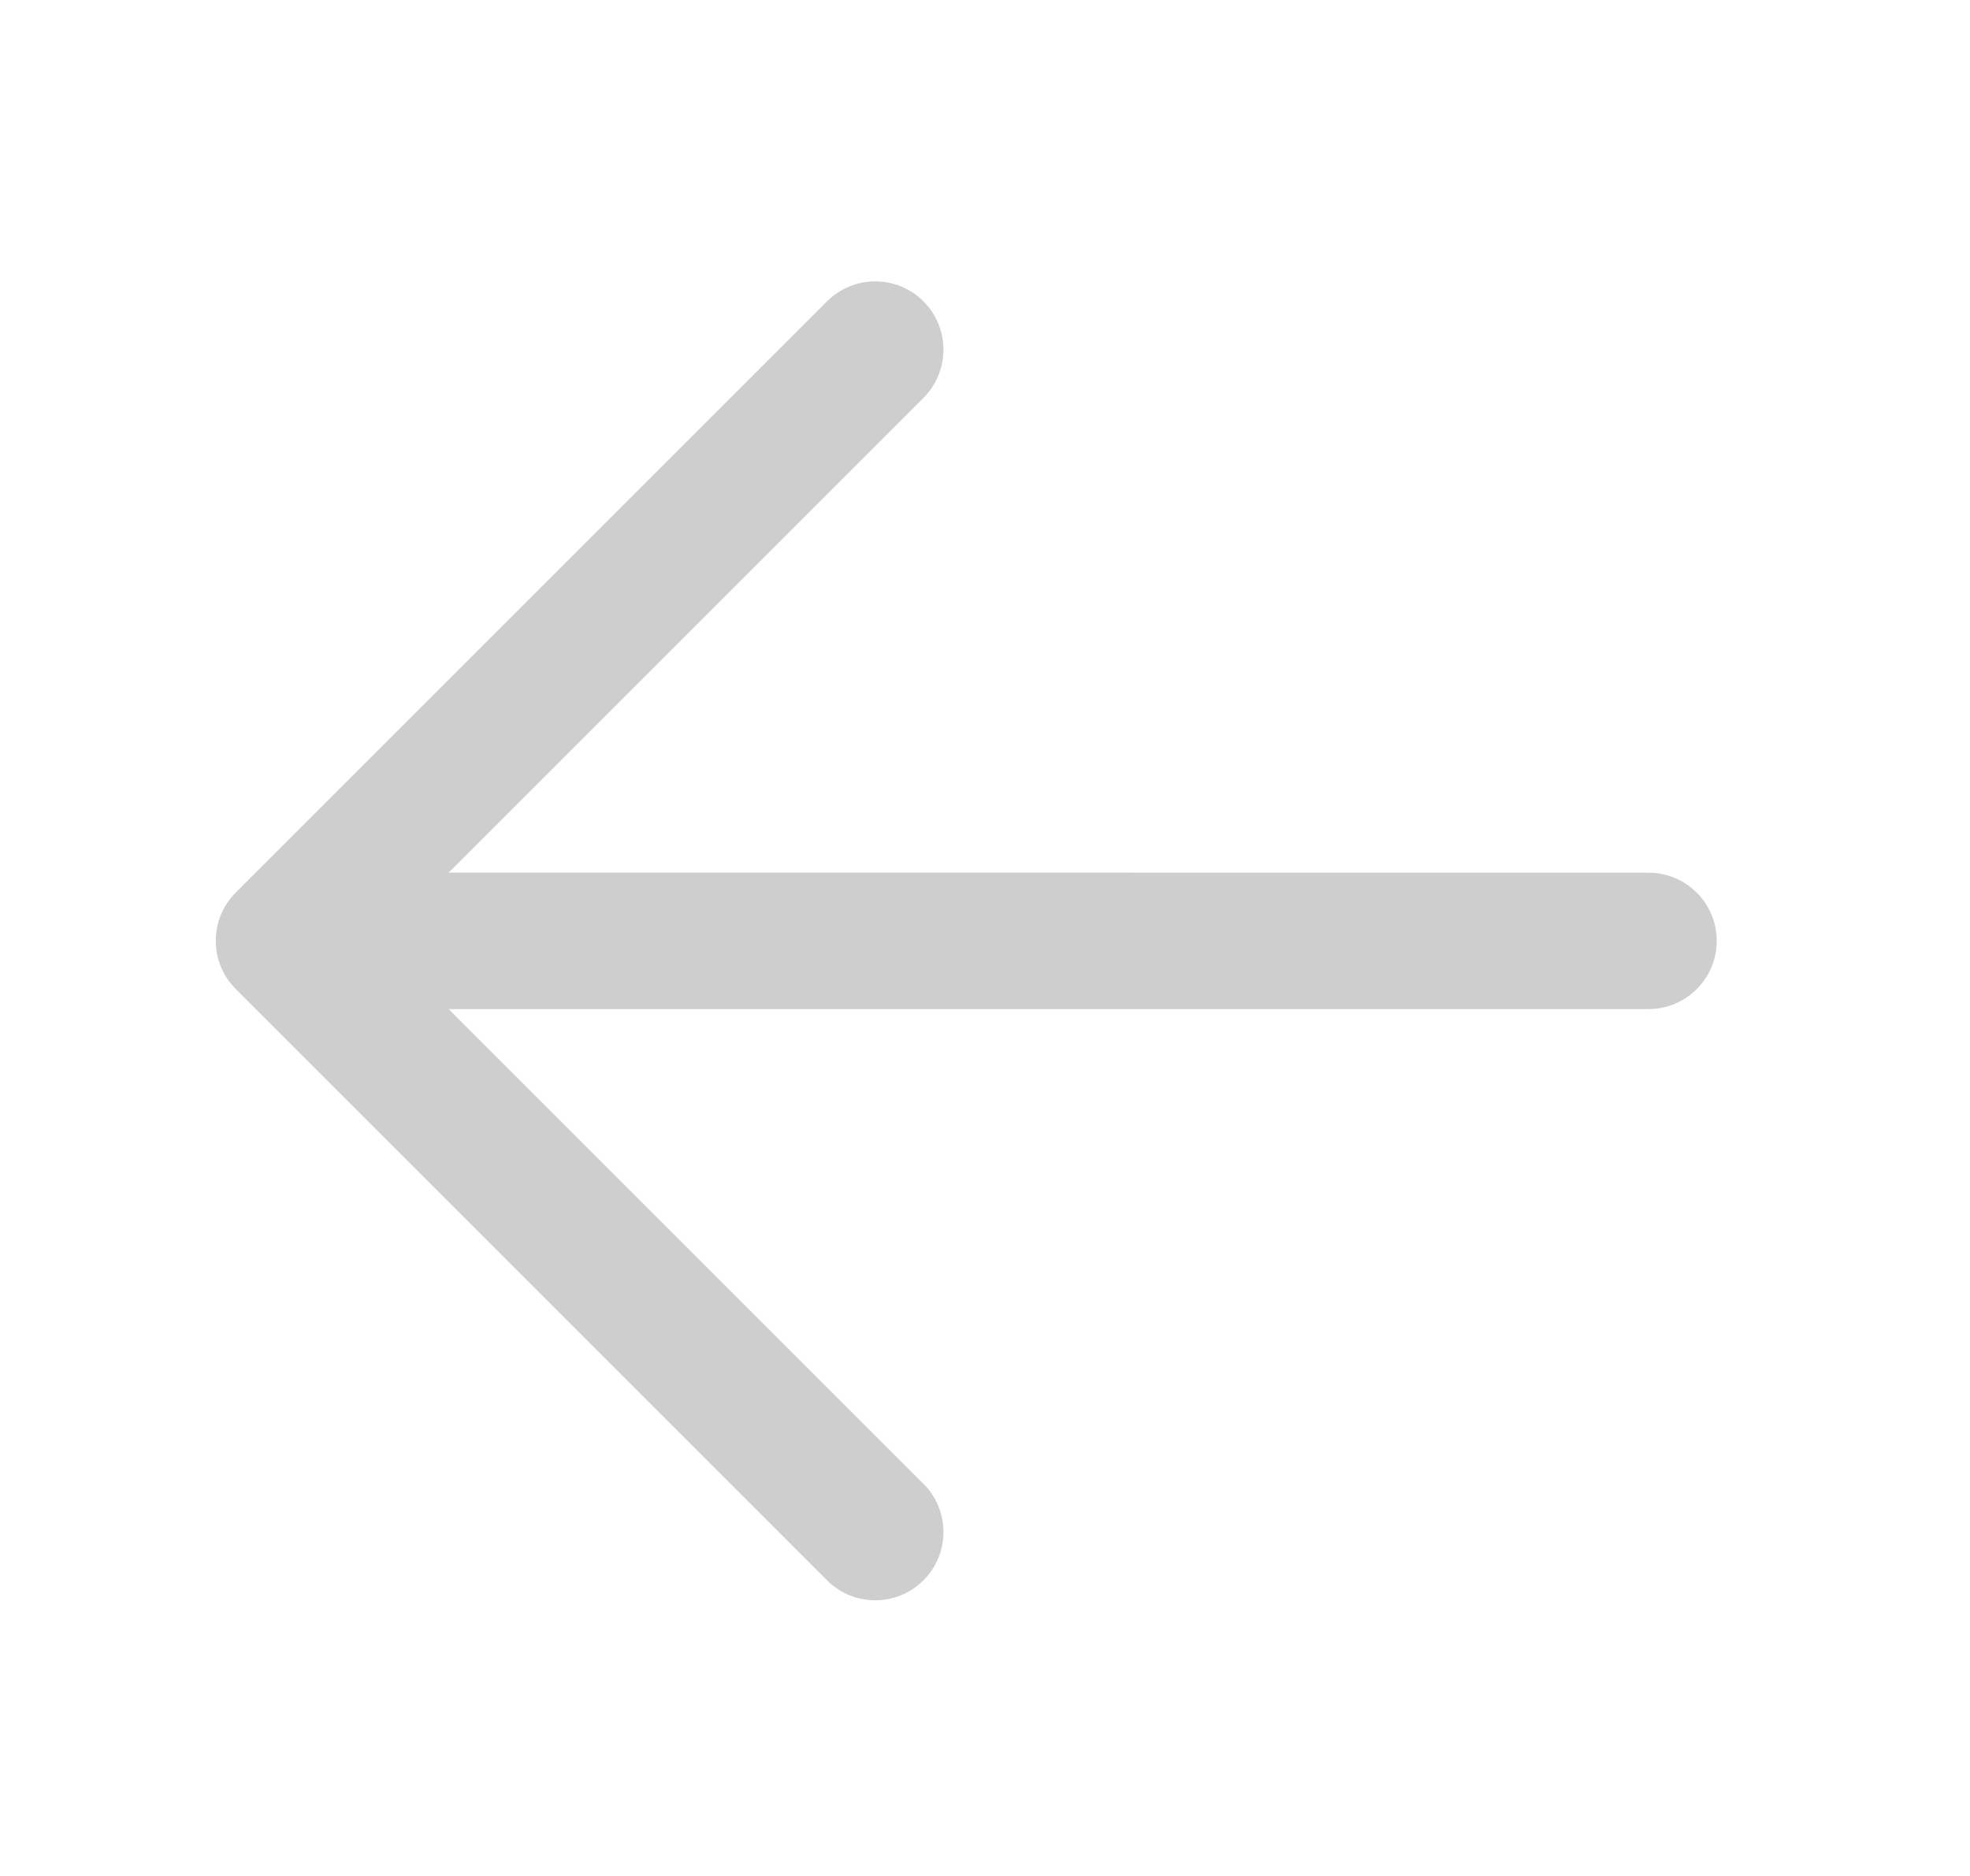 <svg width="21" height="20" viewBox="0 0 21 20" fill="#CECECE" xmlns="http://www.w3.org/2000/svg">
<g id="iconNext">
<path id="Vector" d="M2.513 9.516L8.816 3.213C9.1 2.929 9.56 2.929 9.844 3.213C10.128 3.497 10.128 3.958 9.844 4.242L4.783 9.303L17.573 9.304C17.974 9.304 18.3 9.629 18.3 10.031C18.3 10.433 17.974 10.758 17.573 10.758L4.783 10.758L9.844 15.819C10.128 16.103 10.128 16.564 9.844 16.848C9.702 16.99 9.516 17.061 9.33 17.061C9.144 17.061 8.958 16.99 8.816 16.848L2.513 10.544C2.376 10.408 2.3 10.223 2.3 10.03C2.3 9.837 2.376 9.652 2.513 9.516Z" fill="#CECECE"/>
</g>
</svg>
